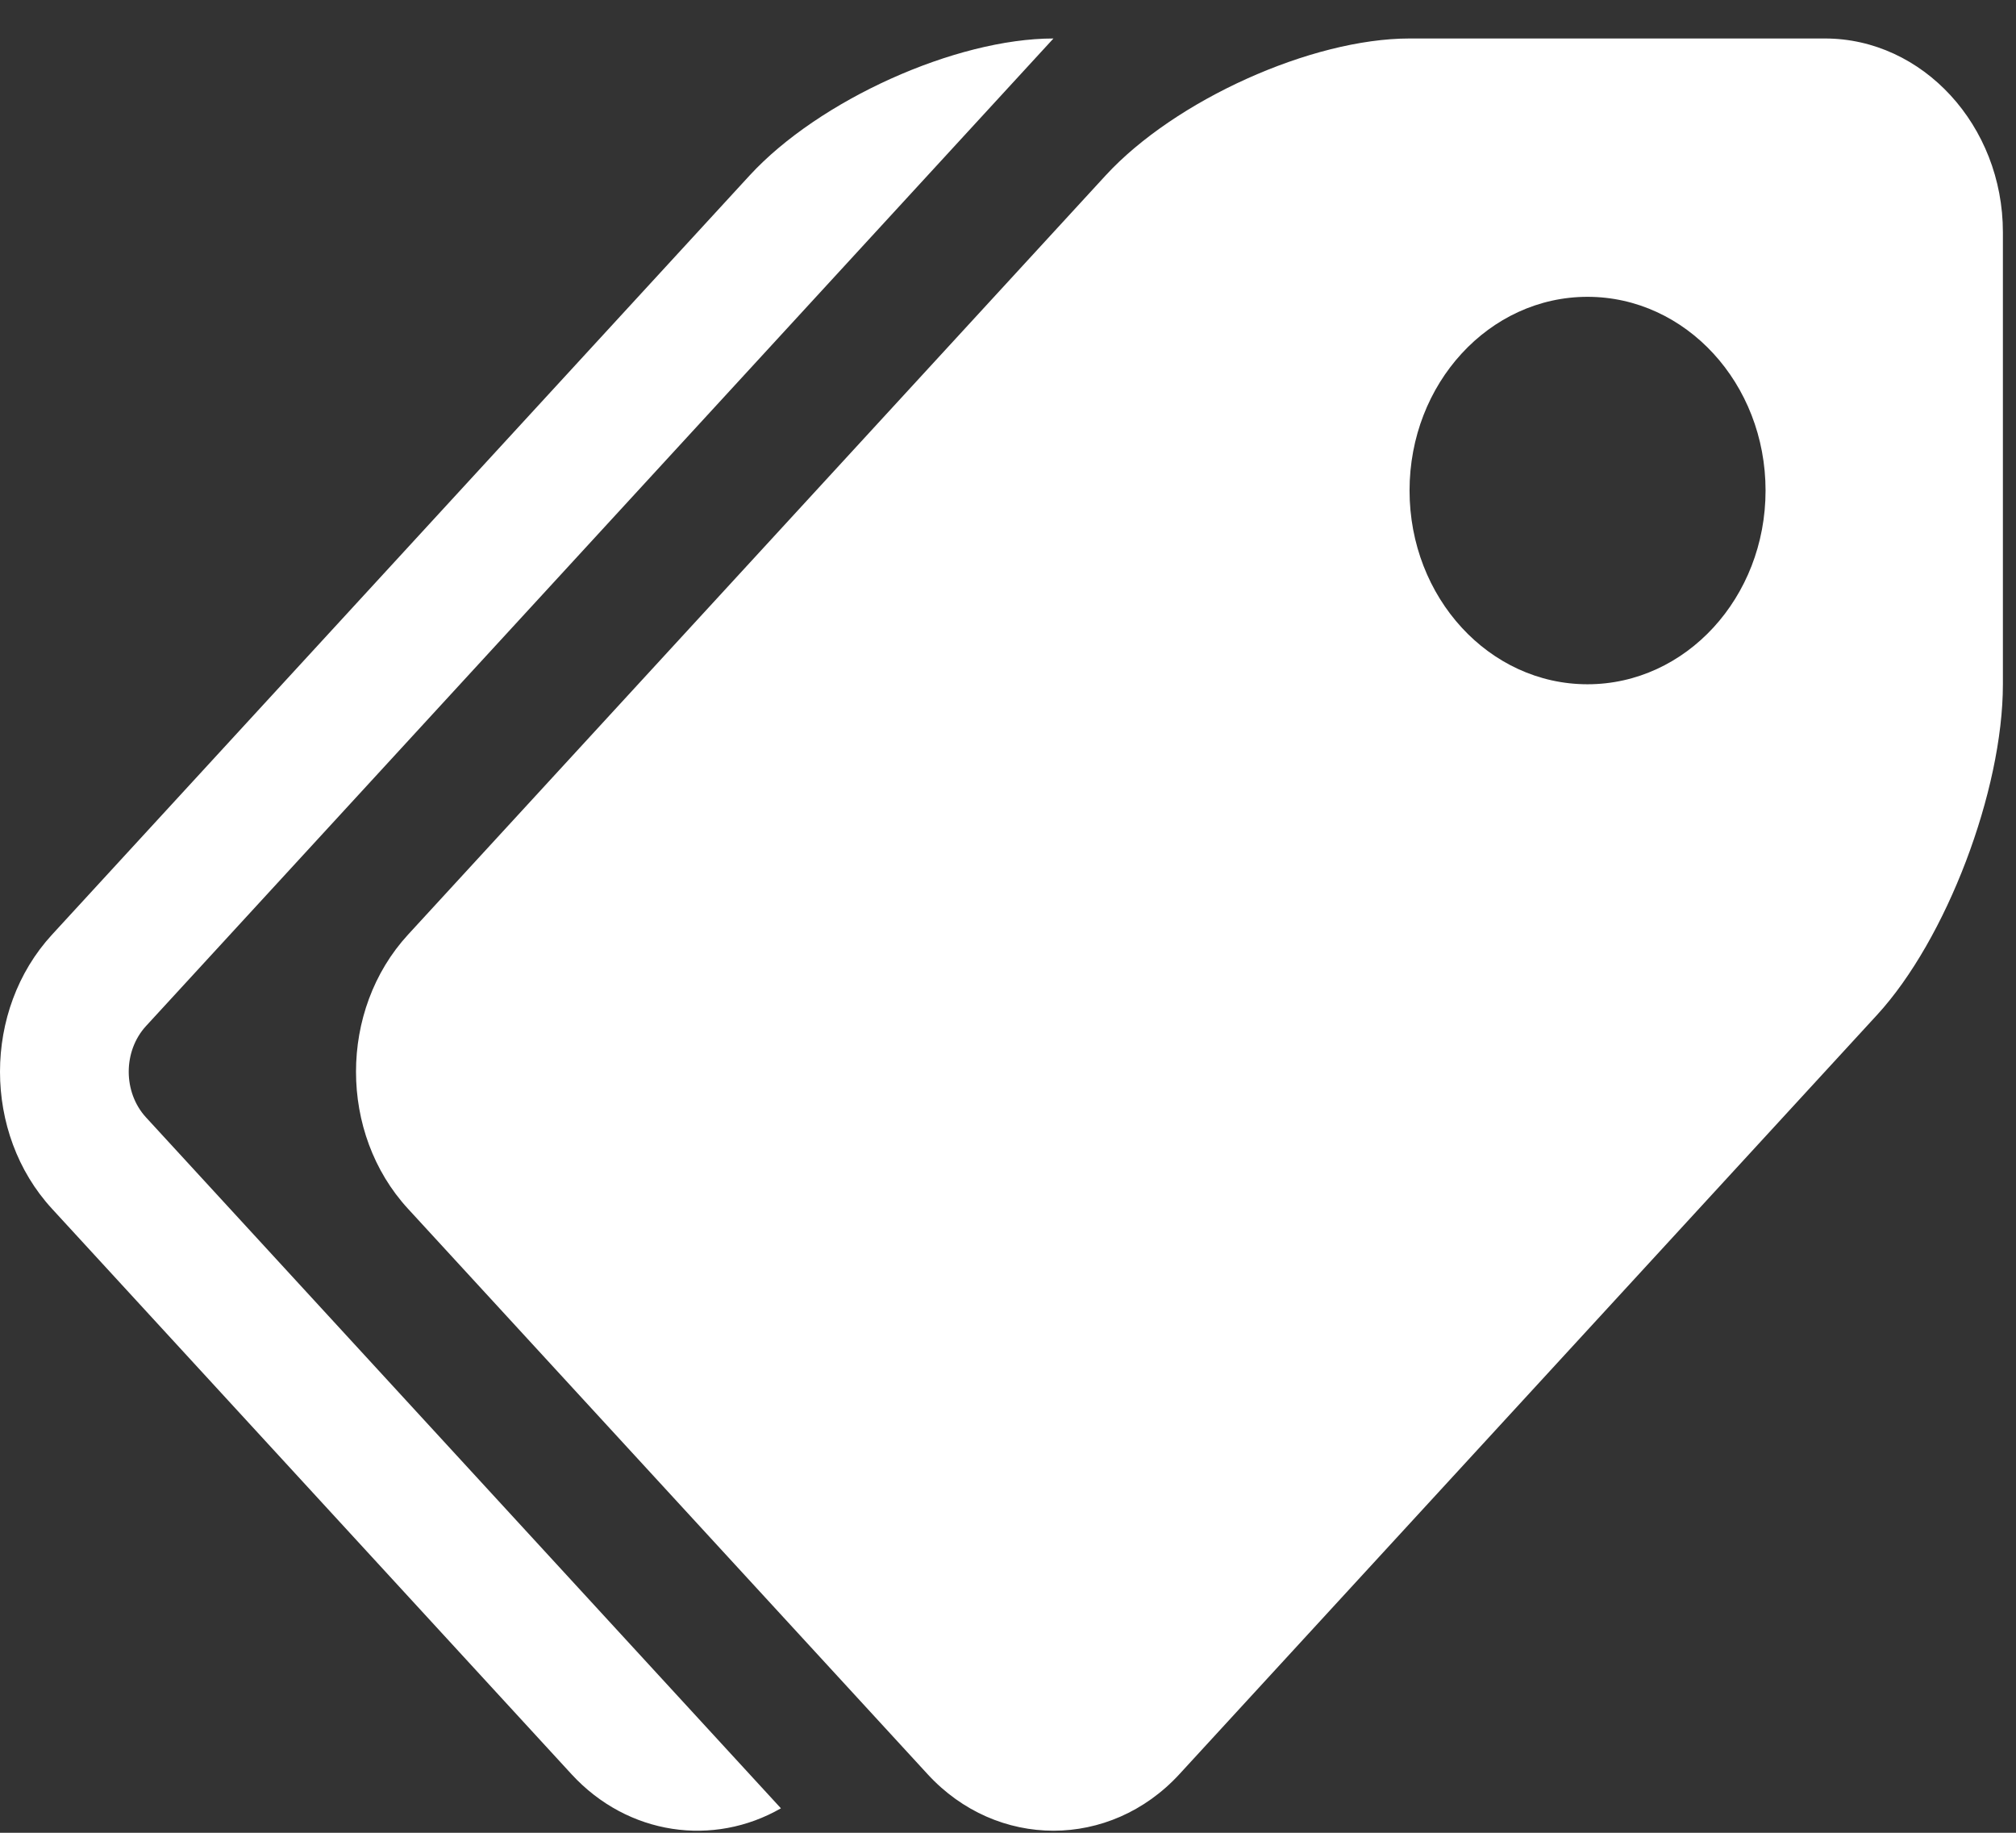 <svg width="22" height="20" viewBox="0 0 22 20" fill="none" xmlns="http://www.w3.org/2000/svg">
<rect x="0" y="0" width="22" height="20" fill="#333333" stroke="none"/>
<path fill-rule="evenodd" clip-rule="evenodd" d="M8.522 19.733L1.593 12.193C1.342 11.919 1.342 11.471 1.593 11.197L11.496 0.42C10.428 0.42 8.936 1.093 8.18 1.915L0.567 10.2C-0.189 11.023 -0.189 12.368 0.567 13.19L6.237 19.361C6.853 20.031 7.788 20.155 8.522 19.733ZM19.915 0.42H15.382C14.313 0.42 12.821 1.093 12.065 1.915L4.452 10.2C3.696 11.023 3.696 12.368 4.452 13.19L10.123 19.361C10.878 20.183 12.114 20.183 12.87 19.361L20.483 11.076C21.239 10.254 21.857 8.63 21.857 7.467V2.534C21.857 1.372 20.983 0.42 19.915 0.42ZM17.324 7.467C16.251 7.467 15.382 6.521 15.382 5.353C15.382 4.185 16.251 3.239 17.324 3.239C18.397 3.239 19.267 4.185 19.267 5.353C19.267 6.521 18.397 7.467 17.324 7.467Z" fill="white"/>
</svg>
